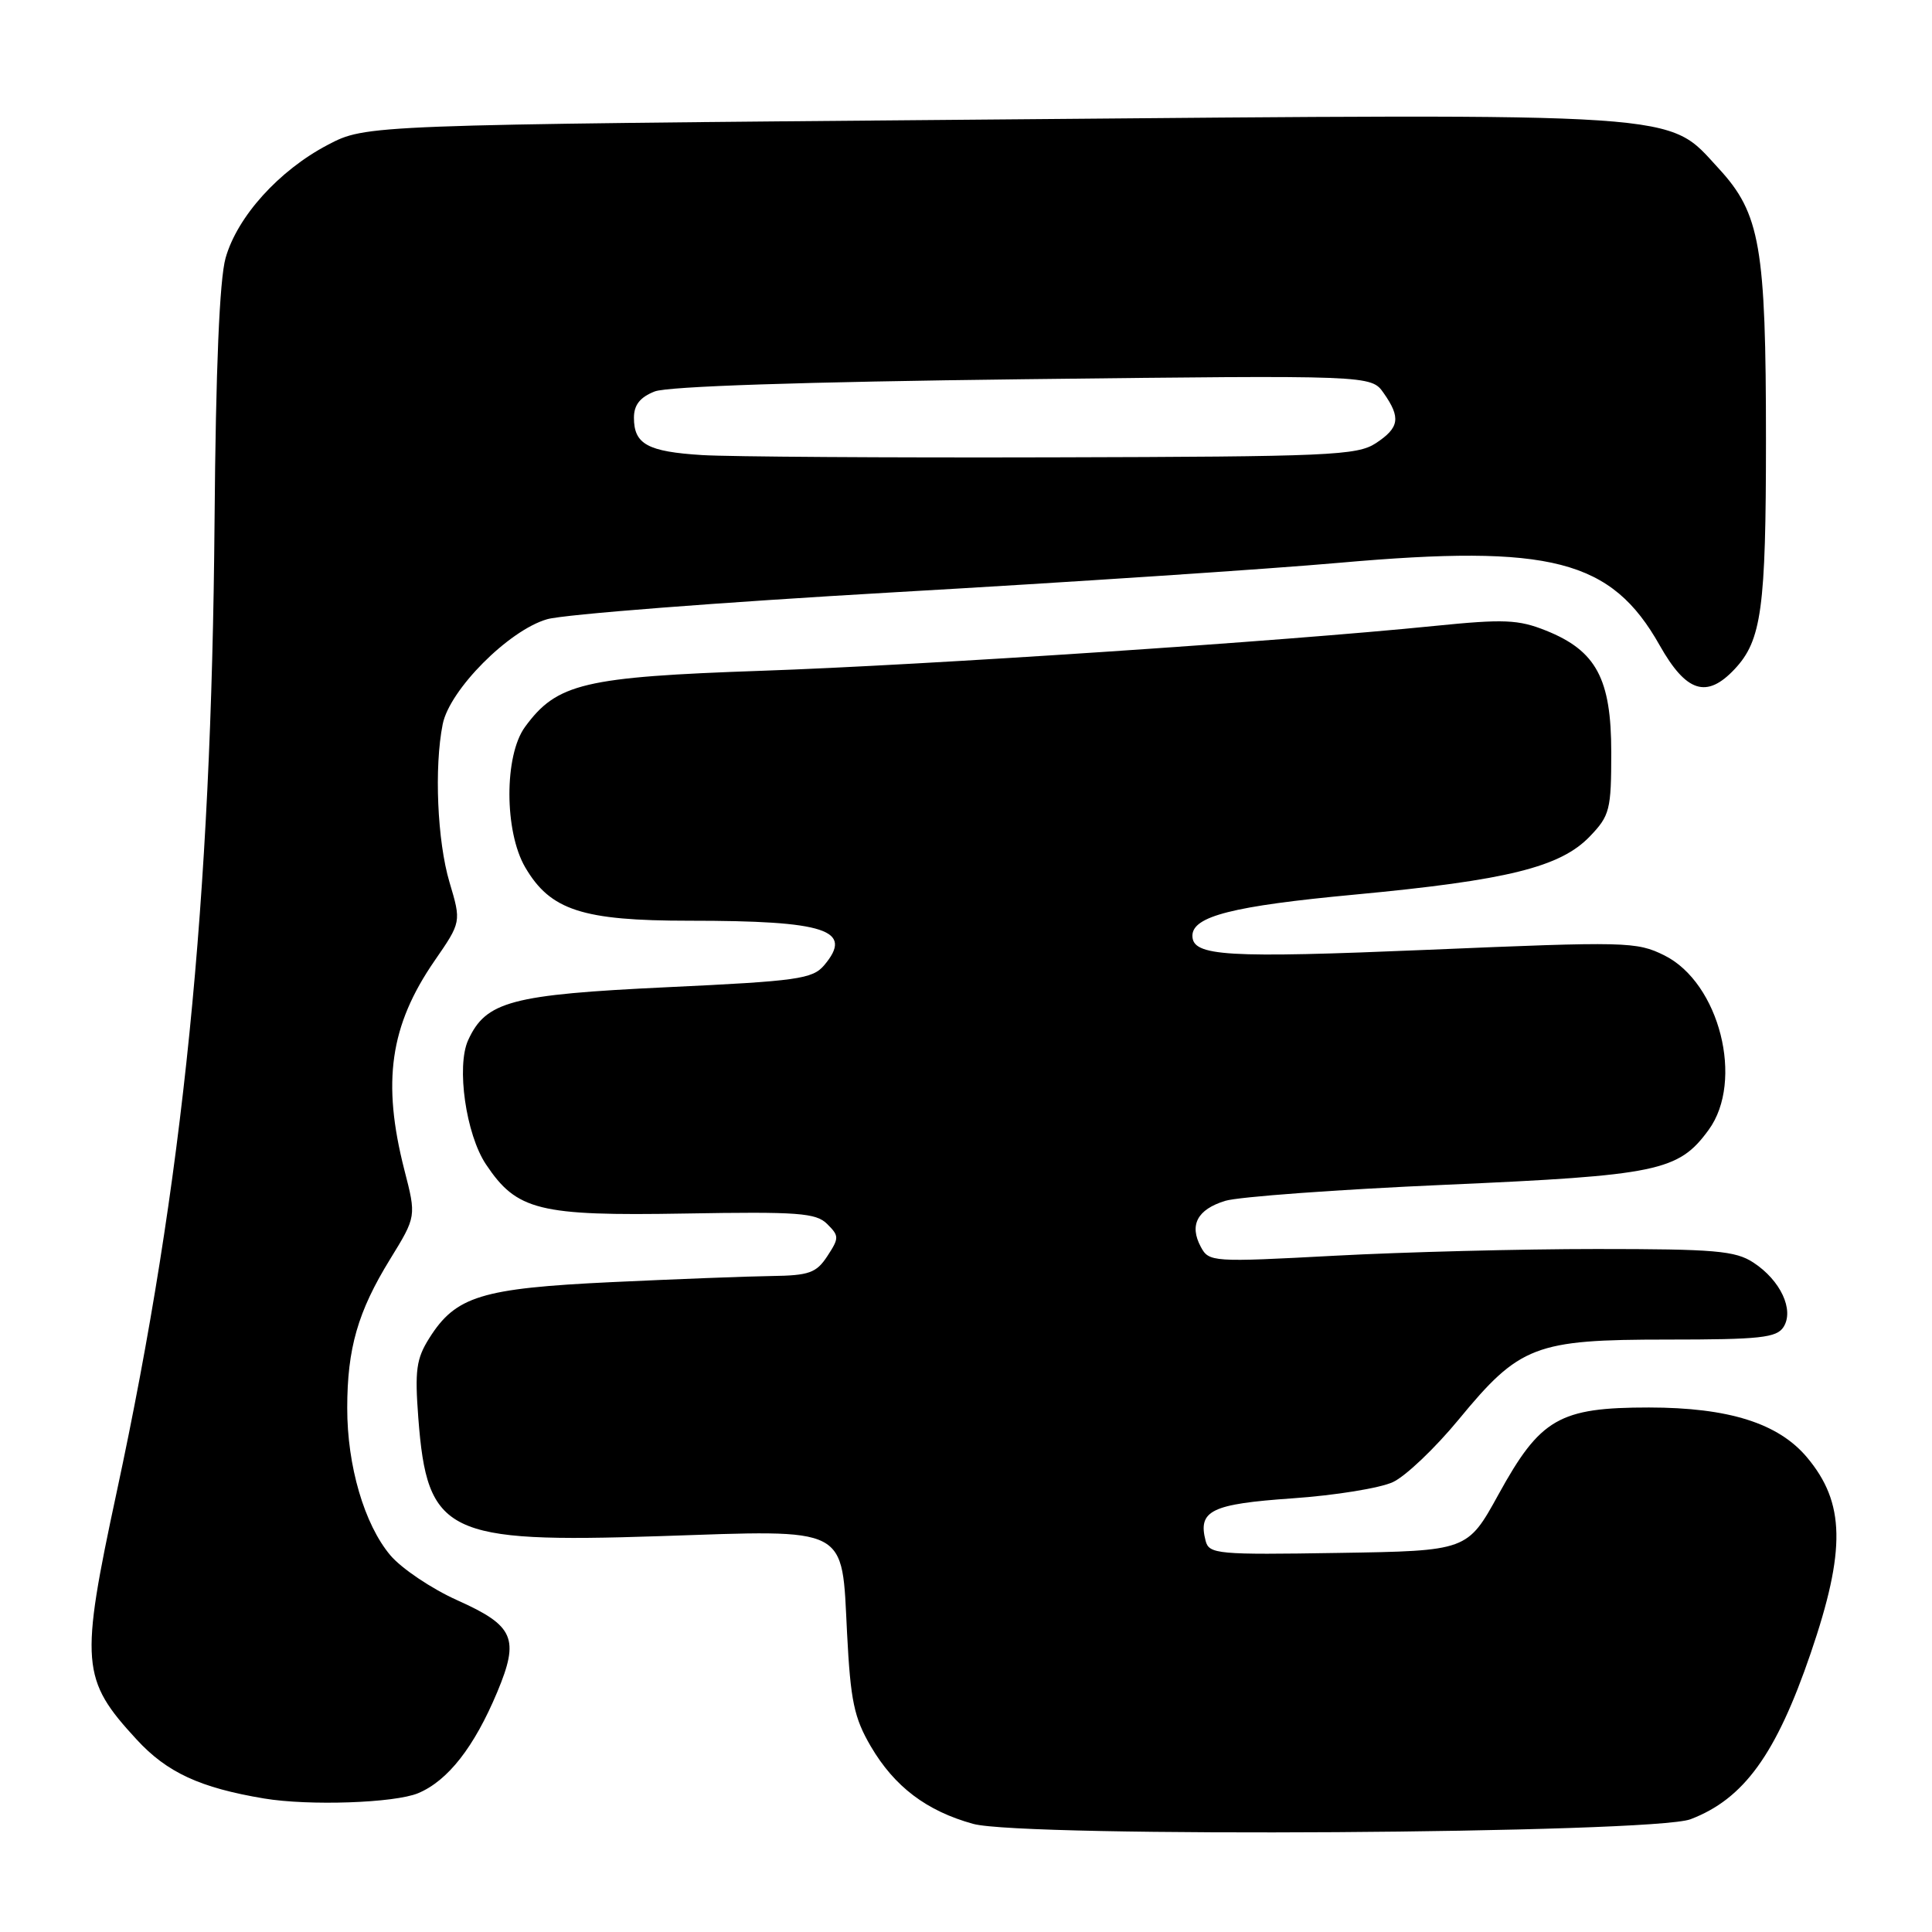 <?xml version="1.0" encoding="UTF-8" standalone="no"?>
<!DOCTYPE svg PUBLIC "-//W3C//DTD SVG 1.1//EN" "http://www.w3.org/Graphics/SVG/1.1/DTD/svg11.dtd" >
<svg xmlns="http://www.w3.org/2000/svg" xmlns:xlink="http://www.w3.org/1999/xlink" version="1.1" viewBox="0 0 256 256">
 <g >
 <path fill="currentColor"
d=" M 224.00 241.06 C 231.07 238.37 235.34 232.47 239.92 219.08 C 244.61 205.36 244.49 199.12 239.43 193.10 C 235.63 188.58 229.05 186.51 218.50 186.50 C 206.61 186.50 204.10 187.95 198.57 198.00 C 194.44 205.50 194.44 205.50 177.34 205.77 C 161.32 206.03 160.21 205.93 159.75 204.17 C 158.71 200.16 160.48 199.29 171.23 198.54 C 176.88 198.15 182.88 197.18 184.58 196.38 C 186.27 195.59 190.18 191.86 193.27 188.11 C 201.36 178.28 203.38 177.50 220.89 177.50 C 233.24 177.50 235.42 177.26 236.33 175.83 C 237.76 173.57 235.93 169.65 232.34 167.30 C 229.95 165.73 227.25 165.50 211.55 165.50 C 201.62 165.50 186.01 165.90 176.86 166.39 C 160.61 167.26 160.19 167.23 159.11 165.21 C 157.56 162.31 158.65 160.26 162.34 159.12 C 164.08 158.58 177.20 157.62 191.50 156.99 C 219.69 155.75 222.41 155.19 226.40 149.72 C 231.14 143.24 227.84 130.22 220.53 126.59 C 216.85 124.77 215.52 124.74 189.29 125.85 C 162.45 126.98 158.00 126.72 158.00 123.99 C 158.00 121.41 163.36 120.05 179.50 118.54 C 199.74 116.64 206.76 114.90 210.67 110.82 C 213.31 108.07 213.50 107.30 213.50 99.68 C 213.50 89.93 211.51 86.22 204.84 83.55 C 201.18 82.09 199.29 82.01 190.07 82.94 C 170.00 84.97 122.43 88.14 100.97 88.88 C 77.34 89.70 73.79 90.54 69.56 96.33 C 66.80 100.12 66.82 110.17 69.59 114.92 C 72.92 120.62 77.16 122.00 91.34 122.00 C 109.48 122.00 113.17 123.22 109.20 127.91 C 107.66 129.72 105.66 130.00 88.40 130.81 C 67.73 131.79 64.38 132.68 62.03 137.83 C 60.45 141.30 61.74 150.31 64.39 154.28 C 68.48 160.41 71.39 161.13 90.71 160.80 C 105.79 160.54 108.13 160.71 109.61 162.19 C 111.20 163.77 111.20 164.04 109.63 166.44 C 108.17 168.67 107.22 169.01 102.23 169.08 C 99.08 169.12 89.53 169.49 81.00 169.89 C 63.78 170.71 60.39 171.75 56.89 177.30 C 55.16 180.04 54.95 181.57 55.43 187.91 C 56.61 203.25 59.12 204.48 87.34 203.55 C 112.73 202.70 111.51 202.07 112.24 216.40 C 112.70 225.39 113.17 227.61 115.39 231.41 C 118.52 236.74 122.76 239.96 128.94 241.67 C 135.54 243.51 218.98 242.97 224.00 241.06 Z  M 55.40 237.61 C 59.35 235.96 62.84 231.49 65.89 224.20 C 68.86 217.09 68.13 215.42 60.61 212.05 C 57.19 210.52 53.20 207.83 51.72 206.08 C 48.27 201.98 46.00 194.22 46.01 186.57 C 46.01 178.67 47.42 173.78 51.69 166.85 C 55.17 161.19 55.17 161.19 53.58 155.02 C 50.60 143.36 51.67 135.90 57.56 127.34 C 61.13 122.17 61.13 122.17 59.56 116.90 C 57.94 111.44 57.52 101.66 58.66 95.96 C 59.57 91.40 67.41 83.51 72.50 82.05 C 74.70 81.41 95.40 79.81 118.50 78.48 C 141.60 77.16 168.15 75.40 177.50 74.57 C 205.52 72.09 213.51 74.15 219.91 85.50 C 223.44 91.75 226.14 92.61 229.85 88.66 C 233.42 84.86 234.00 80.63 234.00 58.31 C 234.00 32.69 233.24 28.30 227.75 22.34 C 220.78 14.78 224.55 15.04 131.00 15.84 C 48.50 16.54 48.50 16.54 43.44 19.19 C 36.97 22.58 31.44 28.70 29.89 34.19 C 29.09 37.04 28.59 48.81 28.43 69.00 C 28.02 119.54 24.29 156.60 15.47 197.67 C 10.58 220.44 10.75 222.52 18.11 230.50 C 22.13 234.87 26.51 236.89 35.00 238.31 C 40.95 239.30 52.27 238.91 55.40 237.61 Z  M 93.04 60.30 C 85.81 59.85 84.00 58.86 84.00 55.35 C 84.00 53.66 84.81 52.63 86.75 51.87 C 88.49 51.19 106.38 50.60 135.59 50.25 C 181.68 49.71 181.68 49.71 183.34 52.08 C 185.64 55.35 185.43 56.67 182.30 58.73 C 179.83 60.35 176.10 60.51 139.55 60.60 C 117.52 60.66 96.59 60.52 93.04 60.30 Z "/>
</g>
</svg>